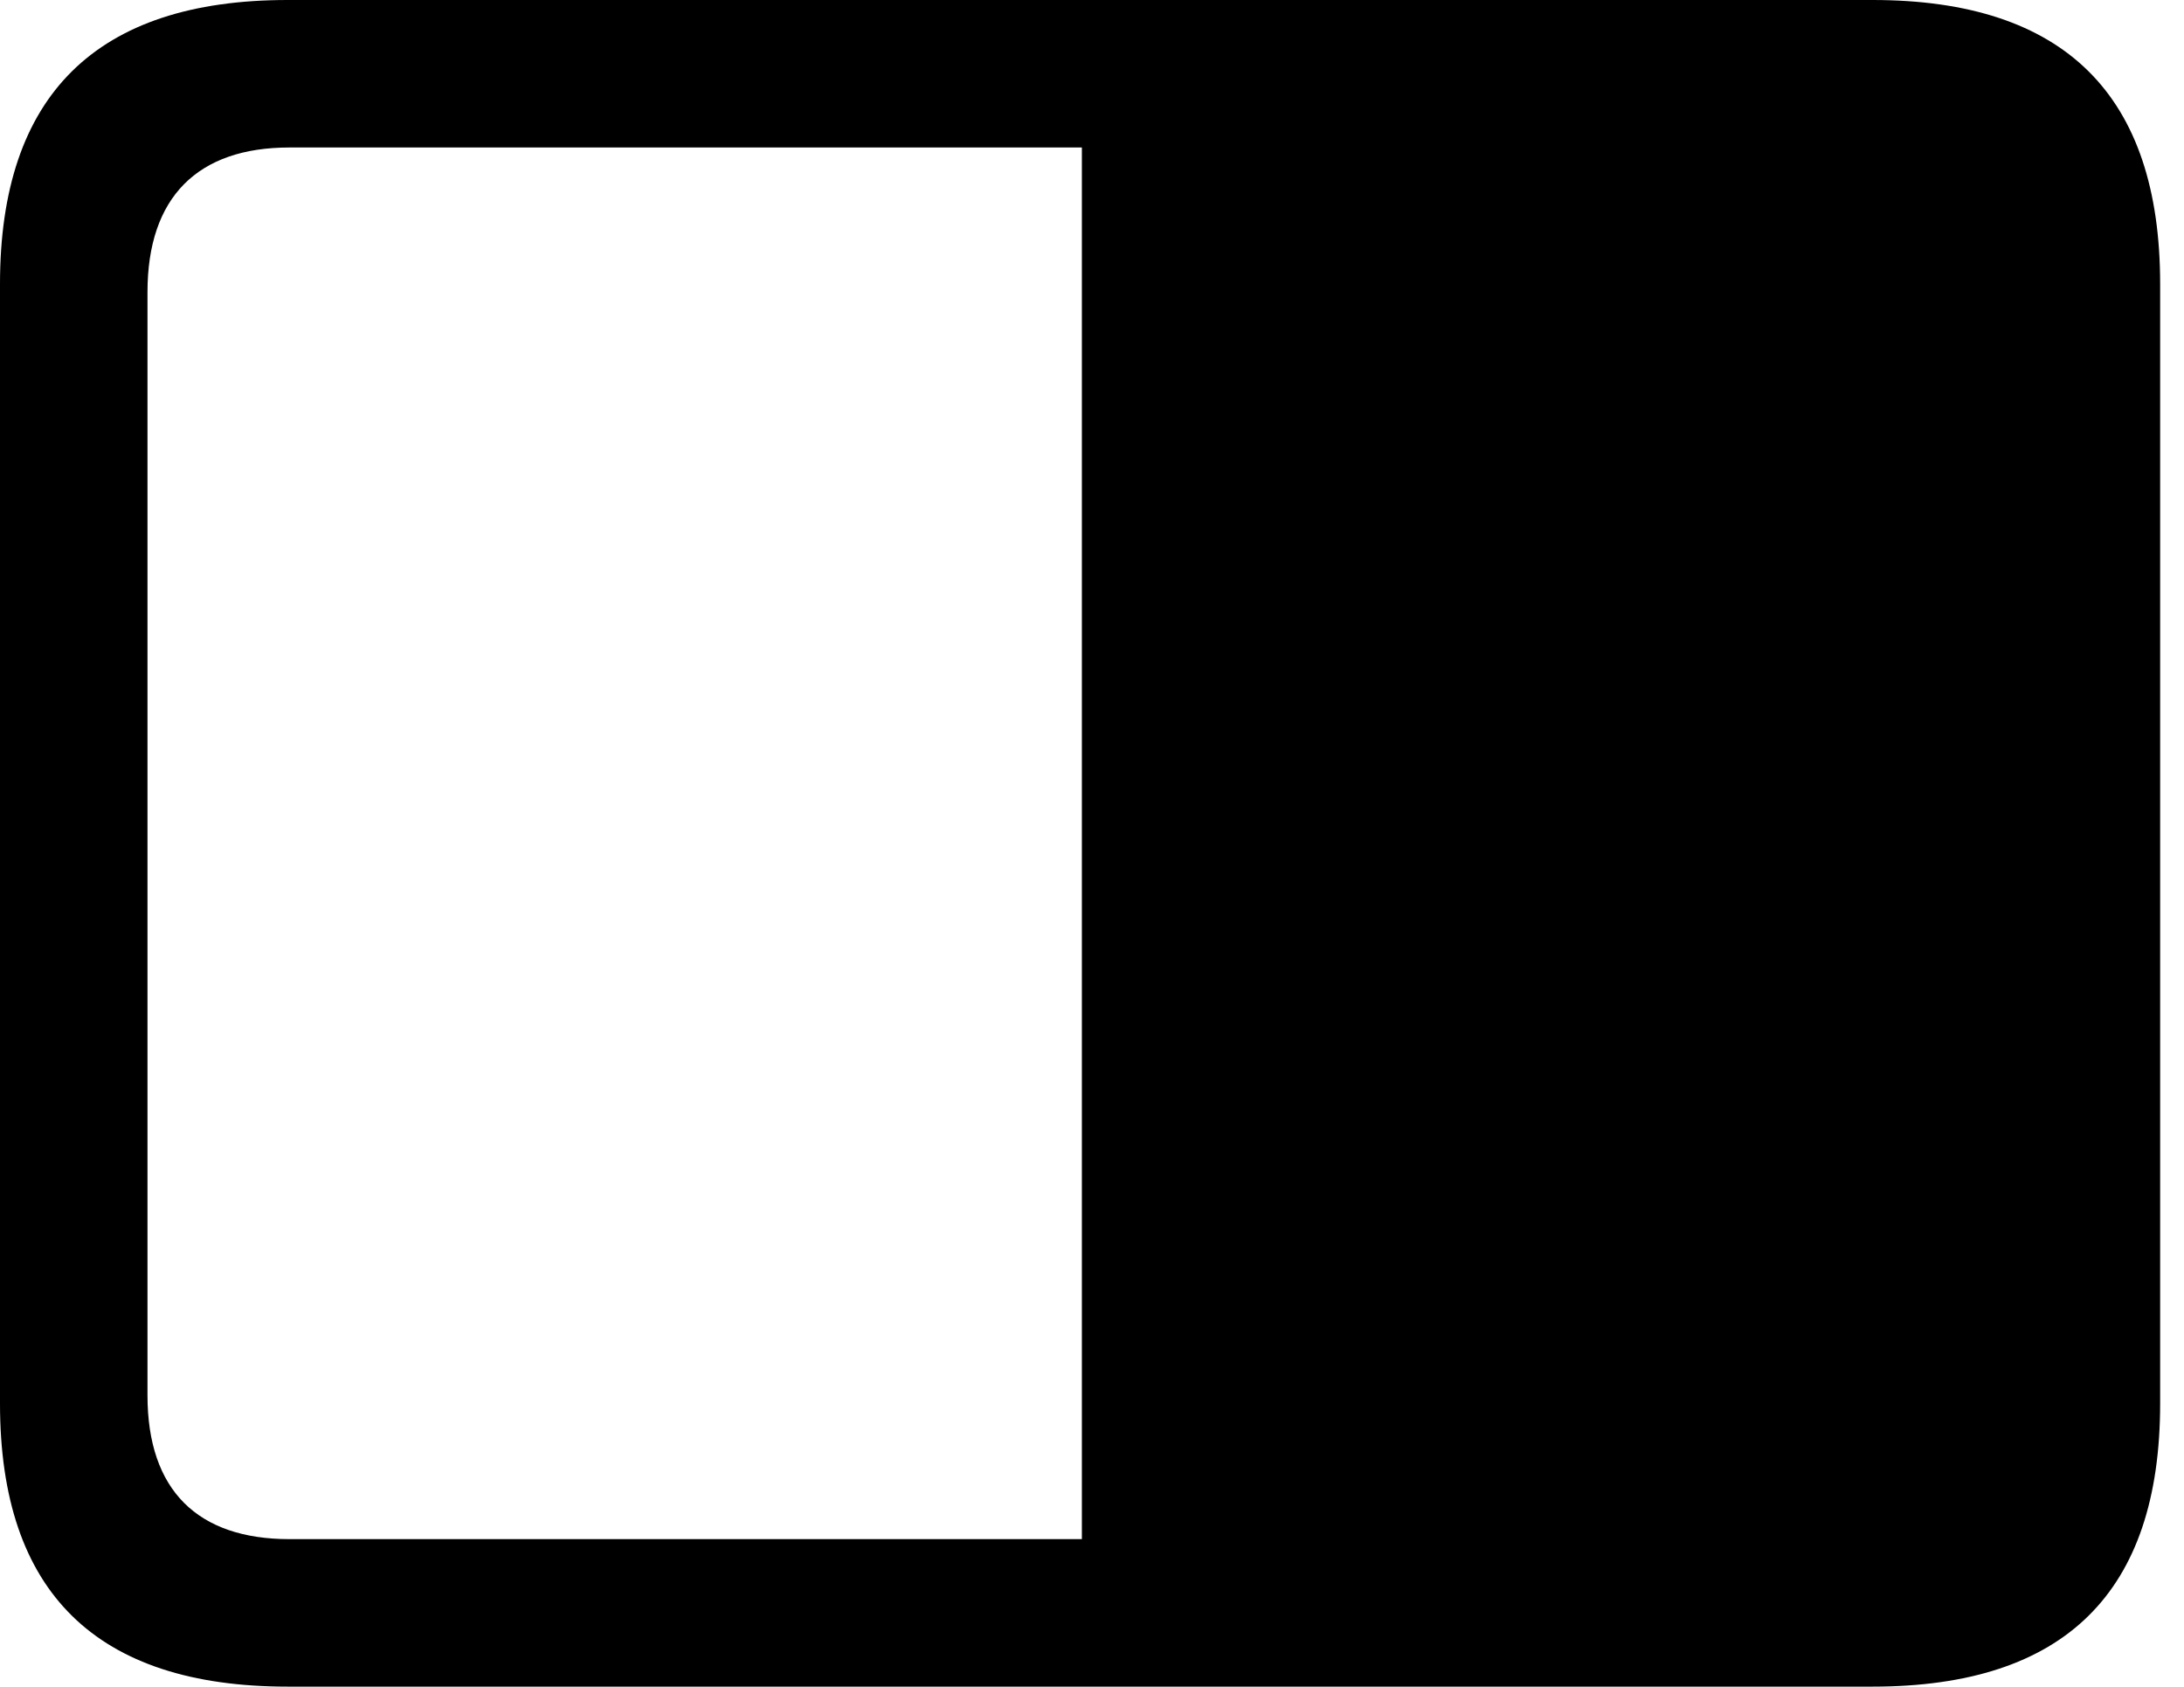 <svg version="1.1" xmlns="http://www.w3.org/2000/svg" xmlns:xlink="http://www.w3.org/1999/xlink" viewBox="0 0 32.594 25.17">
 <g>
  
  <path d="M0 20.945C0 23.762 1.436 25.17 4.293 25.17L27.945 25.17C30.816 25.17 32.238 23.762 32.238 20.945L32.238 4.238C32.238 1.422 30.816 0 27.945 0L4.293 0C1.436 0 0 1.422 0 4.238ZM2.201 20.822L2.201 4.361C2.201 2.939 2.953 2.201 4.32 2.201L16.146 2.201L16.146 22.969L4.32 22.969C2.953 22.969 2.201 22.244 2.201 20.822Z" style="fill:hsl(0 0 0/0.85)"></path>
 </g>
</svg>